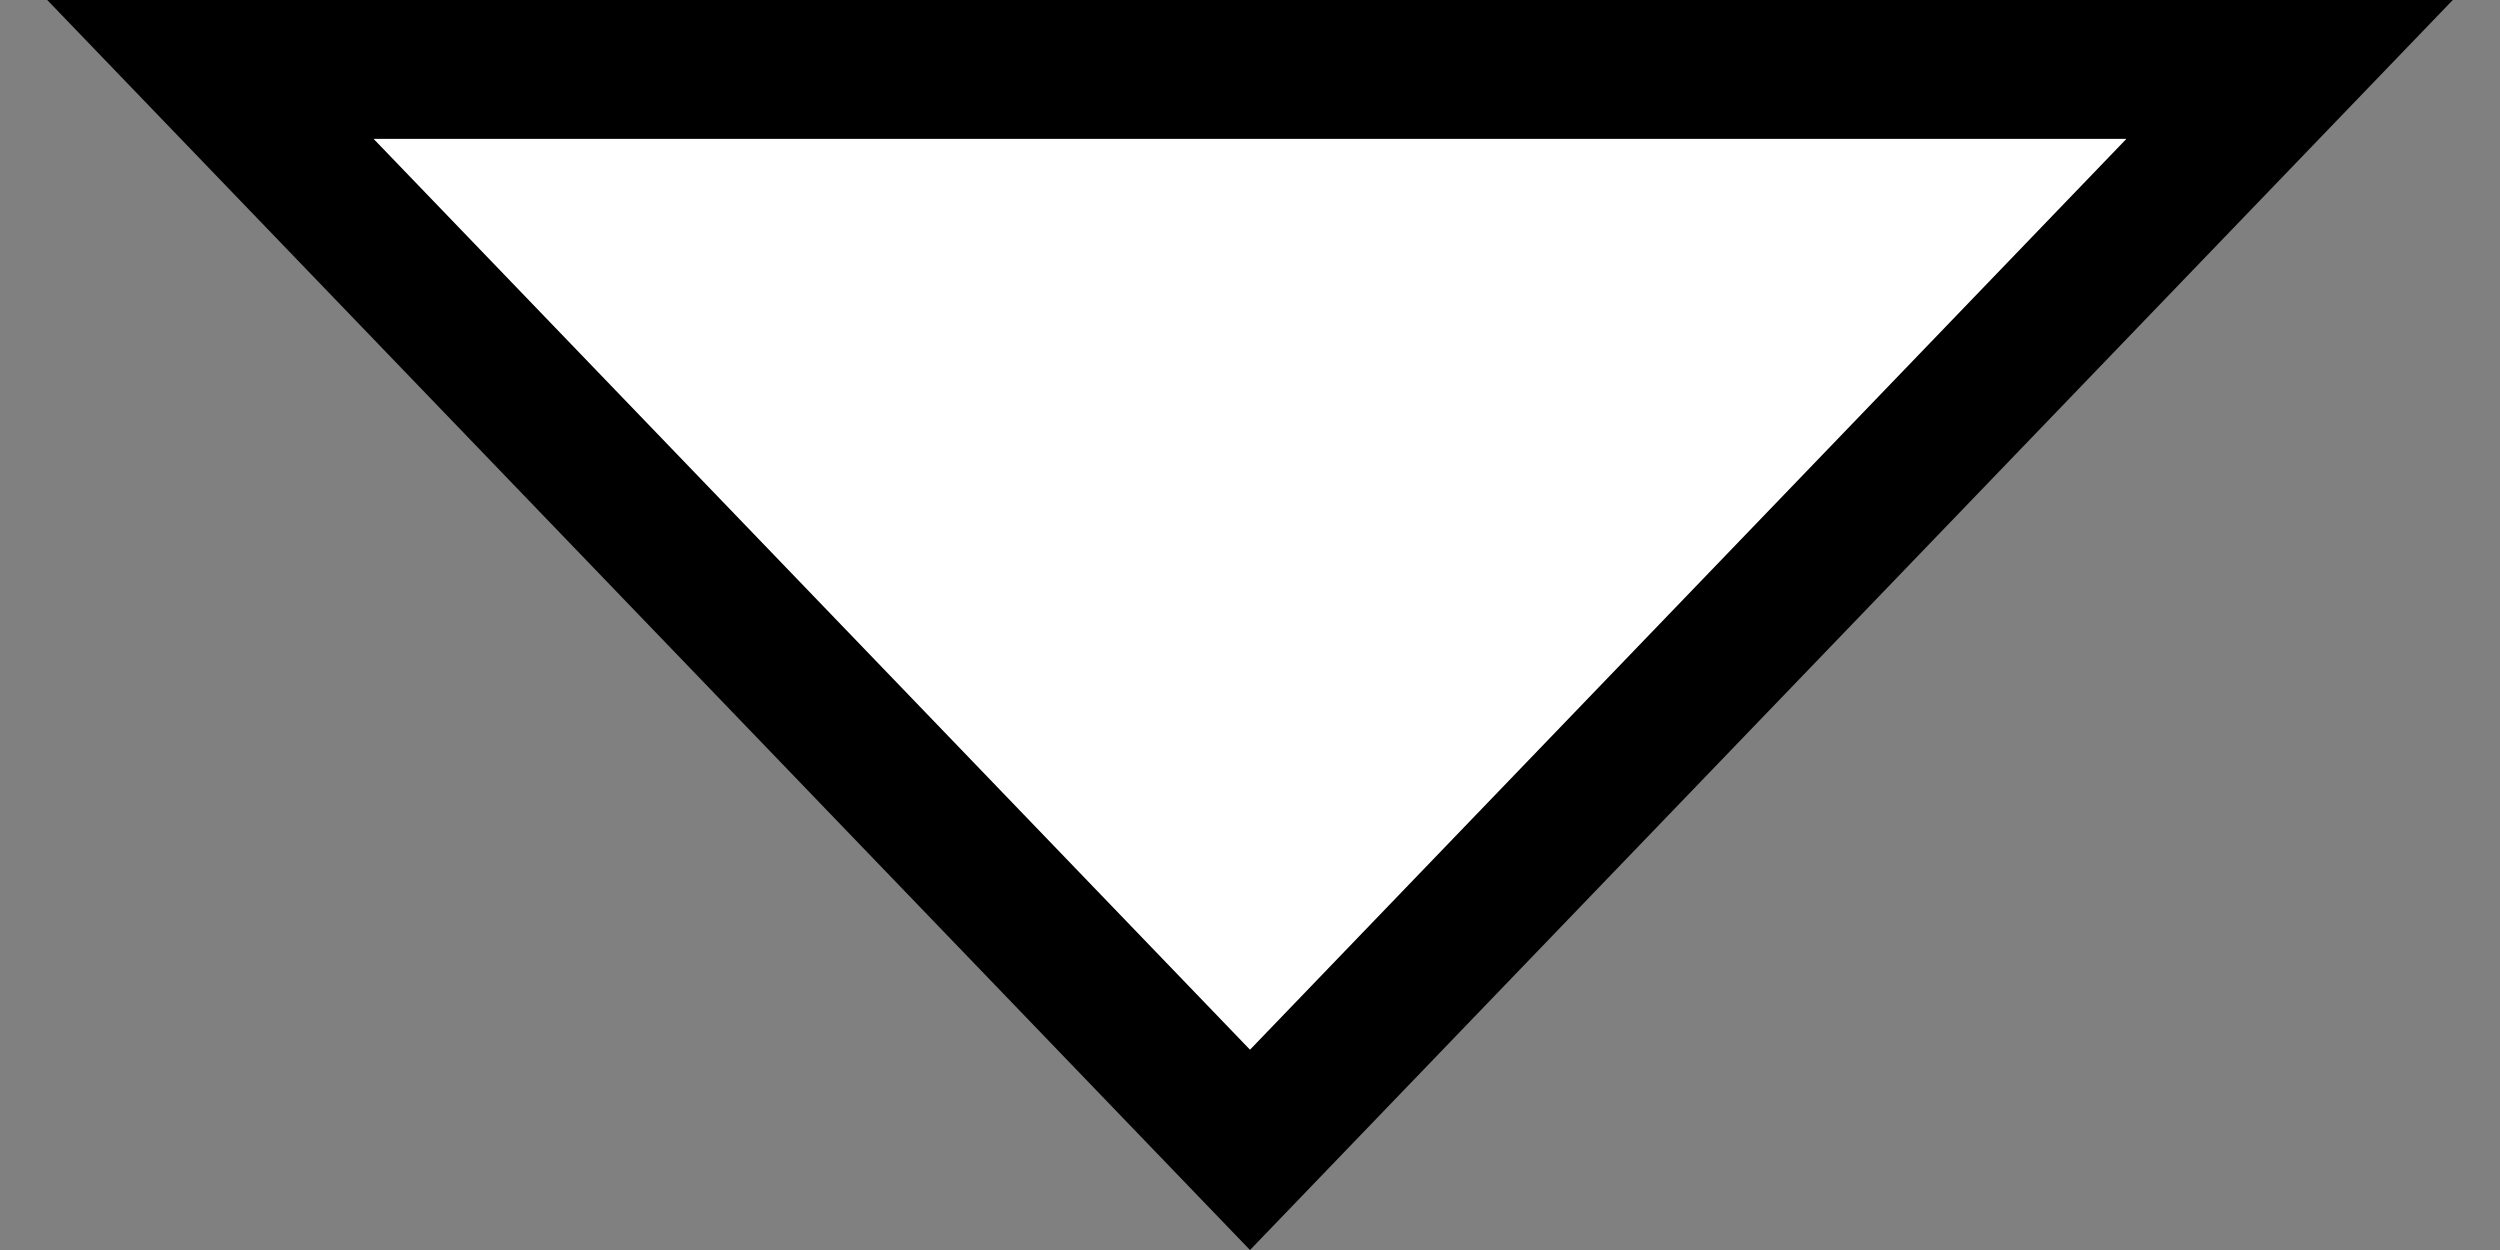 <svg width="18" height="9" viewBox="0 0 18 9" fill="none" xmlns="http://www.w3.org/2000/svg">
    <rect x="0" y="0" width="18" height="9" fill="#808080" stroke="none"/>
    <path d="M16.485 0.5L9 8.279L1.515 0.5L16.485 0.5Z" fill="white" stroke="black"/>
</svg>